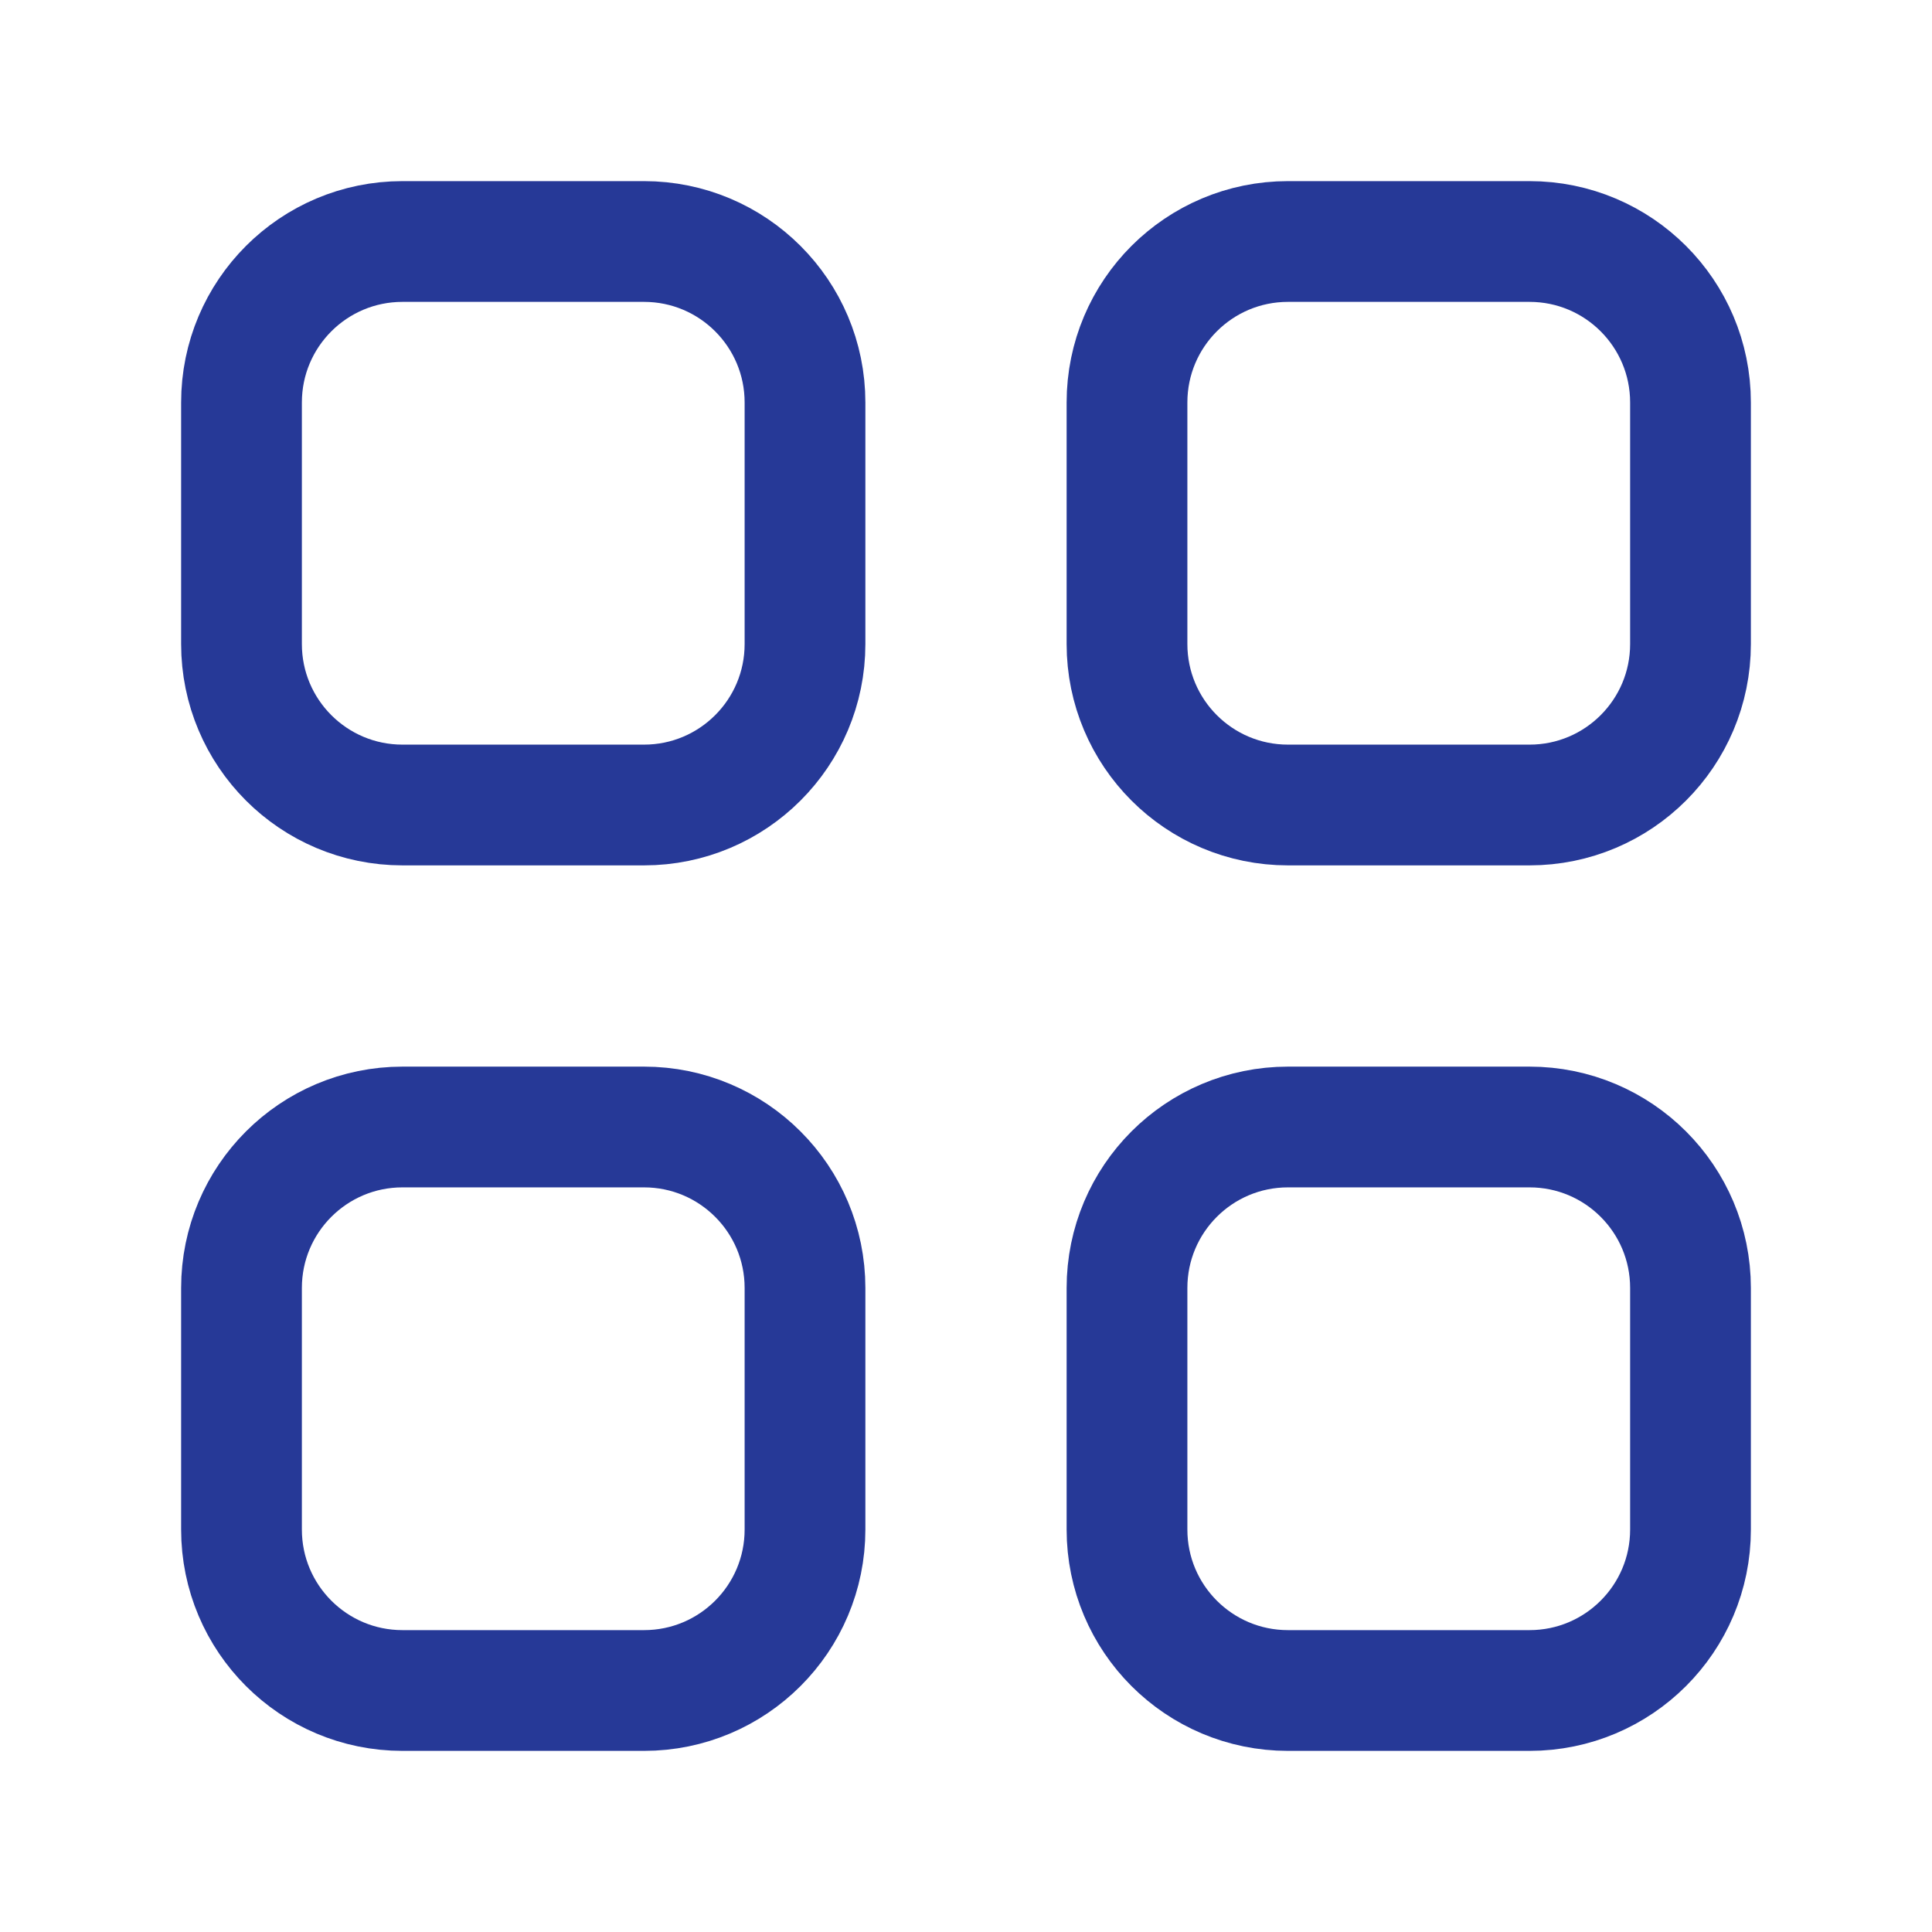 <svg width="24" height="24" viewBox="0 0 24 24" fill="none" xmlns="http://www.w3.org/2000/svg">
<path d="M19 14H16C14.895 14 14 14.895 14 16V19C14 20.105 14.895 21 16 21H19C20.105 21 21 20.105 21 19V16C21 14.895 20.105 14 19 14Z" stroke="#263997" stroke-width="1.5" stroke-linecap="round" stroke-linejoin="round"/>
<path d="M8 14H5C3.895 14 3 14.895 3 16V19C3 20.105 3.895 21 5 21H8C9.105 21 10 20.105 10 19V16C10 14.895 9.105 14 8 14Z" stroke="#263997" stroke-width="1.5" stroke-linecap="round" stroke-linejoin="round"/>
<path d="M19 3H16C14.895 3 14 3.895 14 5V8C14 9.105 14.895 10 16 10H19C20.105 10 21 9.105 21 8V5C21 3.895 20.105 3 19 3Z" stroke="#263997" stroke-width="1.5" stroke-linecap="round" stroke-linejoin="round"/>
<path d="M8 3H5C3.895 3 3 3.895 3 5V8C3 9.105 3.895 10 5 10H8C9.105 10 10 9.105 10 8V5C10 3.895 9.105 3 8 3Z" stroke="#263997" stroke-width="1.5" stroke-linecap="round" stroke-linejoin="round"/>
</svg>
